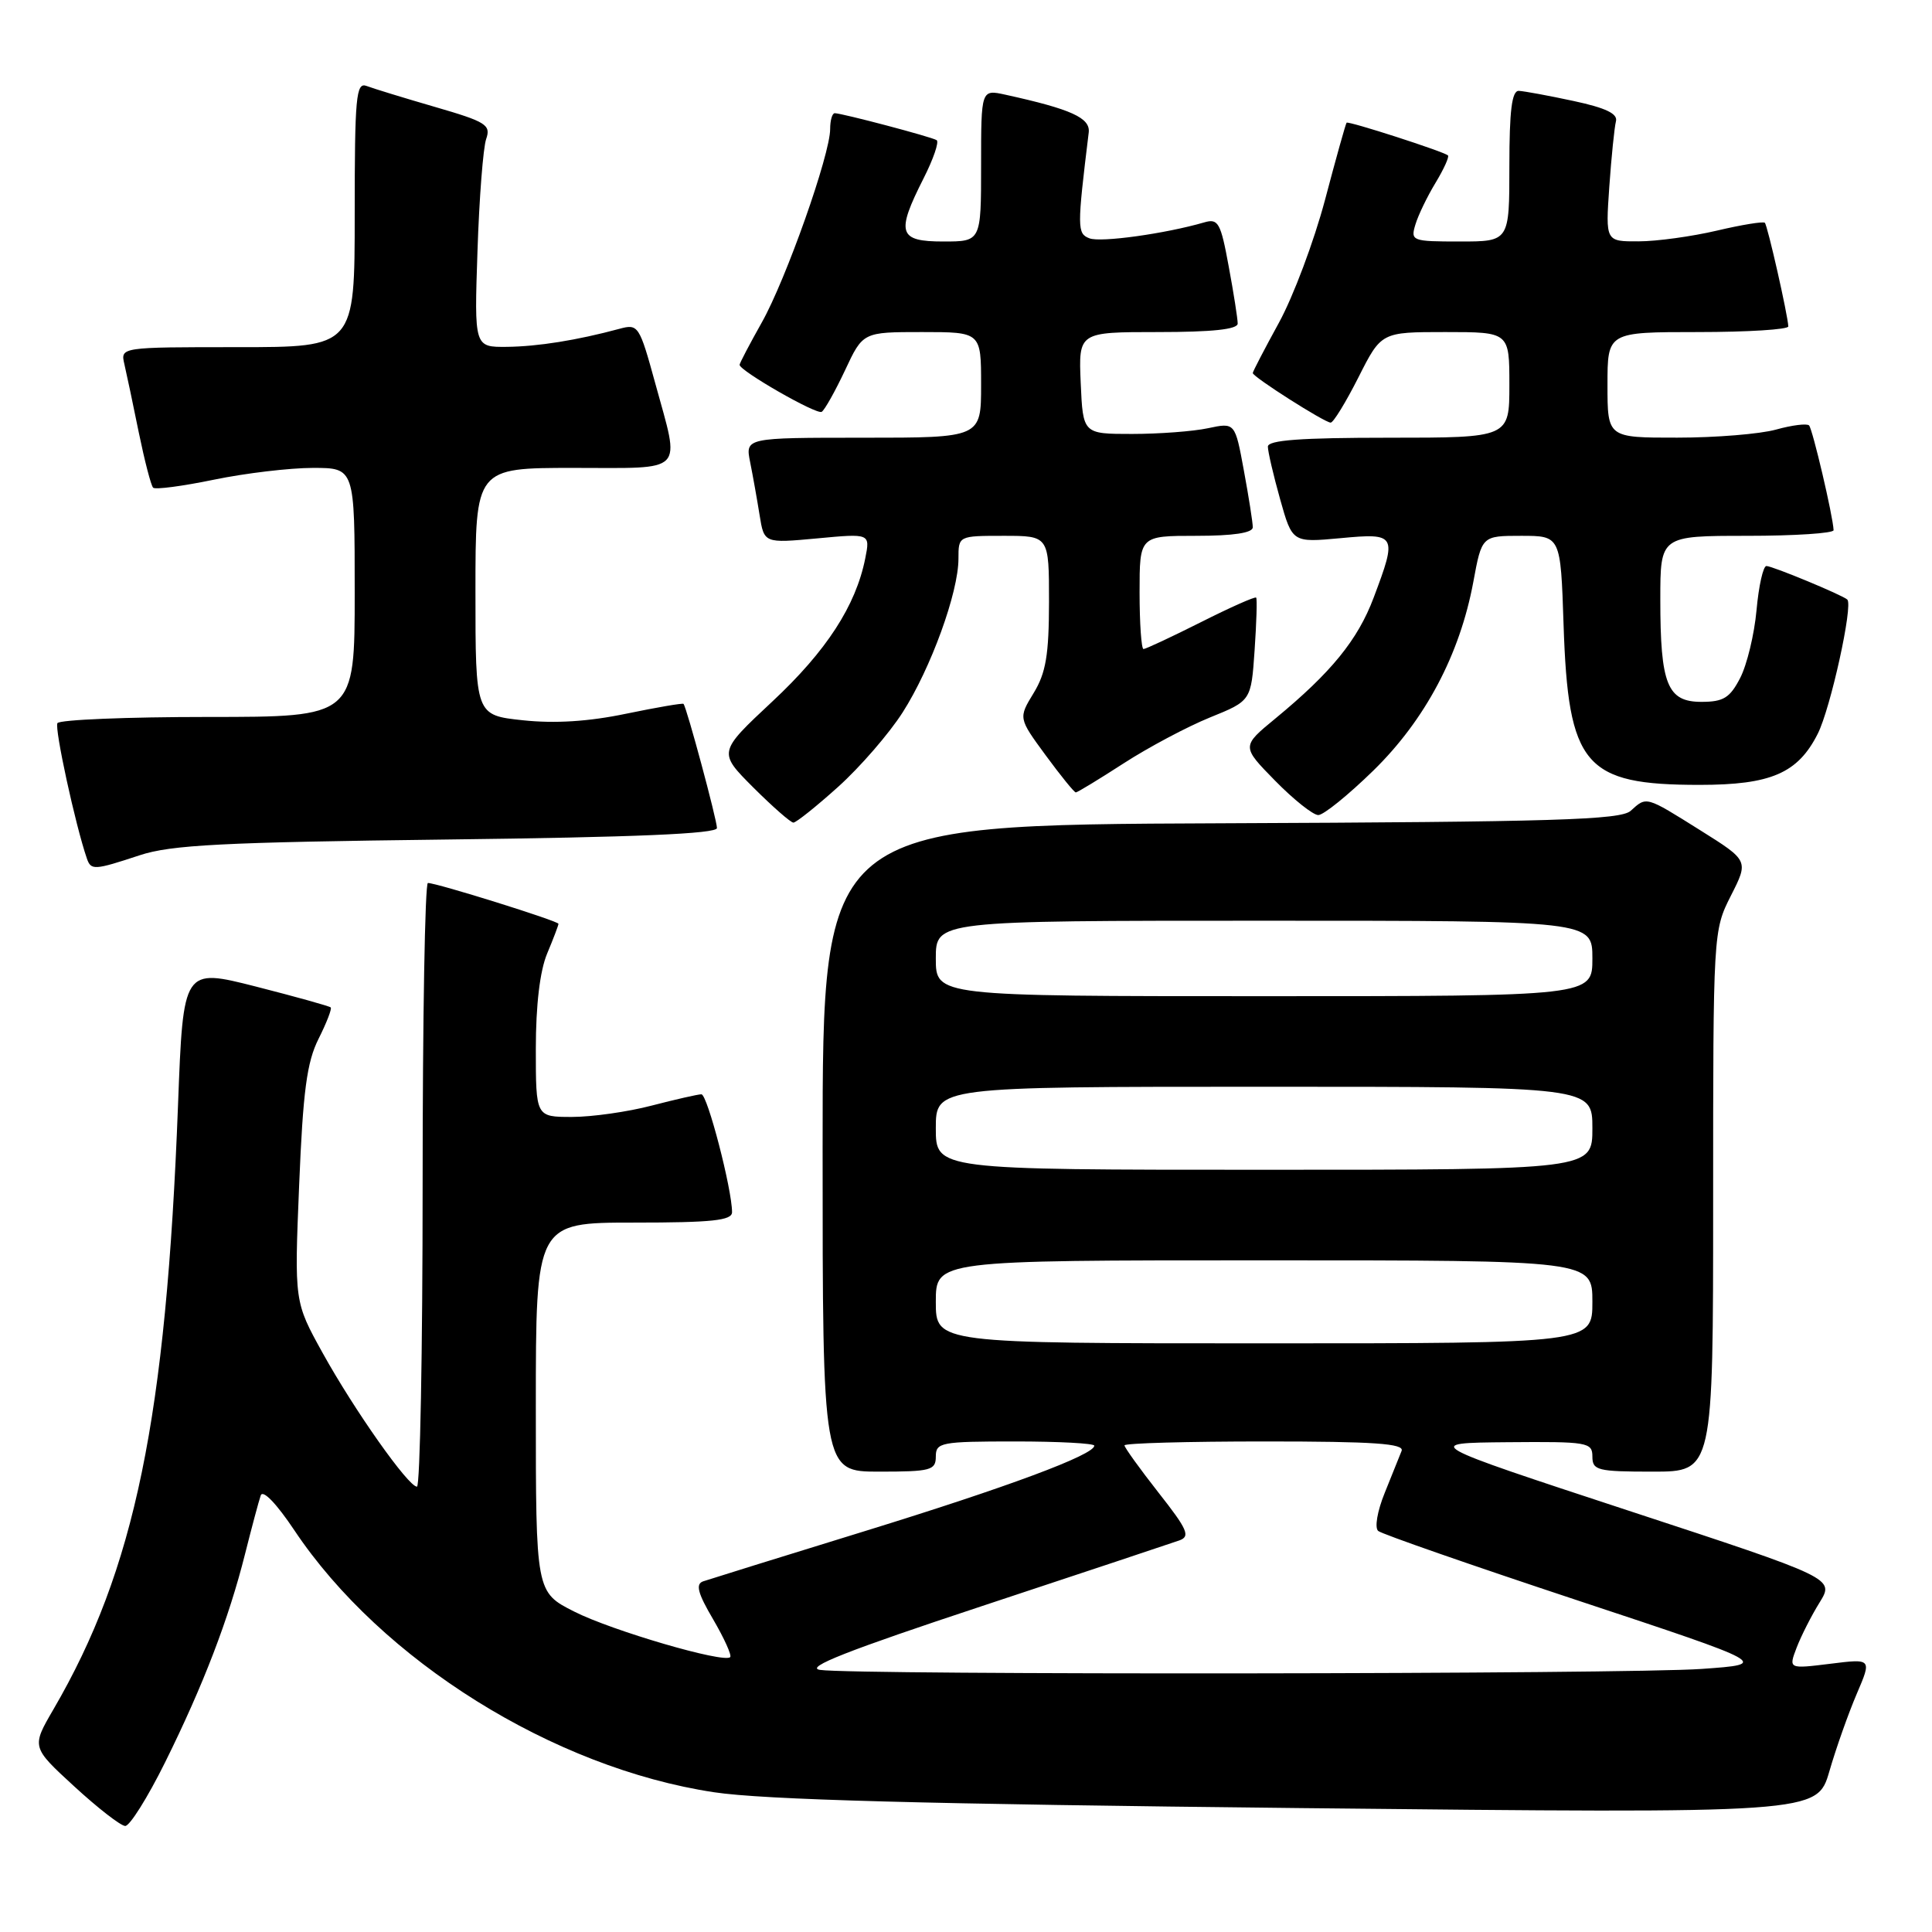 <?xml version="1.0" encoding="UTF-8" standalone="no"?>
<!DOCTYPE svg PUBLIC "-//W3C//DTD SVG 1.1//EN" "http://www.w3.org/Graphics/SVG/1.1/DTD/svg11.dtd" >
<svg xmlns="http://www.w3.org/2000/svg" xmlns:xlink="http://www.w3.org/1999/xlink" version="1.1" viewBox="0 0 256 256">
 <g >
 <path fill="currentColor"
d=" M 21.87 233.53 C 26.93 223.32 30.31 214.51 32.47 205.91 C 33.36 202.38 34.29 198.89 34.55 198.15 C 34.83 197.35 36.64 199.23 39.01 202.78 C 50.54 220.04 73.34 234.27 94.60 237.48 C 101.21 238.48 122.47 239.05 172.24 239.58 C 240.77 240.30 240.77 240.30 242.40 234.71 C 243.29 231.63 244.93 227.01 246.03 224.44 C 248.03 219.77 248.03 219.77 242.51 220.46 C 236.99 221.14 236.99 221.14 238.06 218.33 C 238.65 216.79 240.02 214.08 241.11 212.33 C 243.08 209.13 243.08 209.13 215.79 200.17 C 188.50 191.20 188.50 191.20 199.75 191.10 C 210.37 191.01 211.00 191.11 211.00 193.00 C 211.00 194.83 211.67 195.00 219.00 195.00 C 227.00 195.00 227.00 195.00 227.00 159.17 C 227.00 123.53 227.01 123.31 229.35 118.69 C 231.71 114.04 231.71 114.04 225.30 110.02 C 218.01 105.45 218.20 105.51 216.07 107.44 C 214.74 108.64 205.96 108.91 161.74 109.09 C 109.00 109.30 109.00 109.30 109.00 152.15 C 109.00 195.00 109.00 195.00 116.50 195.00 C 123.33 195.00 124.00 194.82 124.00 193.00 C 124.00 191.13 124.67 191.00 134.50 191.00 C 140.28 191.00 145.00 191.25 145.00 191.56 C 145.00 192.77 133.53 197.04 114.50 202.91 C 103.50 206.30 93.90 209.29 93.16 209.54 C 92.14 209.90 92.46 211.12 94.50 214.58 C 95.97 217.10 96.99 219.35 96.75 219.58 C 95.92 220.41 81.10 216.08 76.10 213.55 C 71.00 210.97 71.00 210.97 71.00 186.48 C 71.00 162.00 71.00 162.00 84.00 162.00 C 94.37 162.00 97.00 161.72 97.00 160.62 C 97.00 157.59 93.73 145.00 92.94 145.00 C 92.48 145.00 89.51 145.68 86.34 146.50 C 83.17 147.33 78.42 148.00 75.79 148.00 C 71.00 148.00 71.00 148.00 71.00 138.97 C 71.00 133.20 71.54 128.64 72.50 126.35 C 73.33 124.37 74.00 122.60 74.00 122.41 C 74.00 122.04 57.88 117.00 56.70 117.00 C 56.31 117.00 56.00 135.00 56.00 157.00 C 56.00 179.00 55.66 197.00 55.25 196.99 C 54.10 196.99 46.94 186.84 42.75 179.27 C 39.00 172.50 39.00 172.50 39.64 157.00 C 40.15 144.57 40.66 140.74 42.21 137.65 C 43.27 135.54 44.00 133.66 43.82 133.49 C 43.64 133.31 39.17 132.07 33.89 130.72 C 24.28 128.28 24.28 128.28 23.59 146.39 C 22.01 187.92 17.88 207.97 7.08 226.50 C 4.17 231.50 4.17 231.50 9.83 236.70 C 12.95 239.57 15.99 241.93 16.59 241.95 C 17.18 241.98 19.56 238.19 21.87 233.53 Z  M 18.50 113.33 C 22.66 111.95 29.52 111.60 59.25 111.24 C 84.14 110.94 95.00 110.48 95.00 109.72 C 95.00 108.65 90.99 93.73 90.57 93.27 C 90.46 93.14 87.04 93.73 82.97 94.57 C 78.00 95.61 73.52 95.89 69.29 95.44 C 63.00 94.77 63.00 94.77 63.00 78.38 C 63.00 62.00 63.00 62.00 76.00 62.00 C 91.02 62.00 90.14 62.91 86.83 50.81 C 84.72 43.12 84.57 42.89 82.08 43.57 C 76.44 45.09 71.29 45.91 67.17 45.96 C 62.84 46.00 62.84 46.00 63.27 33.25 C 63.50 26.24 64.02 19.57 64.42 18.42 C 65.07 16.55 64.43 16.14 57.64 14.17 C 53.51 12.97 49.43 11.72 48.57 11.39 C 47.18 10.86 47.00 12.82 47.00 28.39 C 47.00 46.00 47.00 46.00 31.48 46.00 C 15.96 46.00 15.96 46.00 16.48 48.25 C 16.77 49.49 17.63 53.56 18.39 57.31 C 19.16 61.05 20.01 64.34 20.29 64.62 C 20.56 64.90 24.19 64.42 28.35 63.56 C 32.51 62.70 38.41 62.00 41.46 62.00 C 47.00 62.00 47.00 62.00 47.00 78.50 C 47.00 95.00 47.00 95.00 27.56 95.00 C 16.87 95.00 7.89 95.37 7.61 95.82 C 7.20 96.49 9.97 109.27 11.51 113.75 C 12.06 115.34 12.47 115.32 18.50 113.33 Z  M 111.06 104.26 C 113.96 101.65 117.81 97.21 119.61 94.39 C 123.35 88.54 127.00 78.50 127.00 74.03 C 127.00 71.00 127.00 71.00 133.00 71.00 C 139.00 71.00 139.00 71.00 139.00 79.75 C 138.99 86.77 138.59 89.16 136.97 91.82 C 134.94 95.15 134.94 95.15 138.55 100.07 C 140.54 102.78 142.34 105.00 142.55 105.00 C 142.76 105.00 145.62 103.26 148.90 101.14 C 152.18 99.02 157.32 96.29 160.32 95.07 C 165.78 92.86 165.78 92.86 166.24 86.18 C 166.49 82.51 166.59 79.36 166.45 79.19 C 166.32 79.01 163.02 80.48 159.13 82.44 C 155.23 84.40 151.81 86.00 151.52 86.00 C 151.24 86.00 151.00 82.62 151.00 78.50 C 151.00 71.00 151.00 71.00 158.50 71.00 C 163.43 71.00 166.00 70.61 166.00 69.87 C 166.00 69.24 165.47 65.86 164.82 62.35 C 163.65 55.98 163.65 55.98 160.07 56.74 C 158.11 57.16 153.57 57.50 150.00 57.50 C 143.50 57.50 143.50 57.50 143.20 50.75 C 142.91 44.00 142.91 44.00 153.45 44.00 C 160.65 44.00 164.00 43.64 164.00 42.87 C 164.00 42.24 163.47 38.84 162.81 35.30 C 161.75 29.50 161.42 28.92 159.56 29.47 C 154.44 30.96 145.85 32.16 144.36 31.58 C 142.72 30.95 142.71 30.25 144.26 17.57 C 144.50 15.62 141.96 14.47 133.23 12.55 C 130.00 11.84 130.00 11.84 130.00 21.92 C 130.00 32.00 130.00 32.00 125.00 32.00 C 119.05 32.00 118.70 30.90 122.37 23.65 C 123.68 21.07 124.46 18.79 124.11 18.57 C 123.41 18.13 111.55 15.00 110.61 15.00 C 110.27 15.00 110.00 15.95 110.00 17.10 C 110.00 20.48 104.15 37.03 100.94 42.73 C 99.32 45.61 98.00 48.13 98.00 48.34 C 98.00 49.13 108.21 54.99 108.88 54.57 C 109.27 54.33 110.66 51.85 111.97 49.07 C 114.34 44.00 114.34 44.00 122.17 44.00 C 130.00 44.00 130.00 44.00 130.00 51.00 C 130.00 58.00 130.00 58.00 114.38 58.00 C 98.75 58.00 98.75 58.00 99.40 61.25 C 99.76 63.04 100.32 66.19 100.65 68.25 C 101.25 71.99 101.25 71.99 108.28 71.34 C 115.31 70.68 115.31 70.68 114.65 73.99 C 113.40 80.27 109.50 86.27 102.33 92.96 C 95.15 99.67 95.15 99.67 99.81 104.34 C 102.38 106.90 104.77 109.00 105.13 109.00 C 105.49 109.00 108.16 106.87 111.06 104.26 Z  M 181.98 102.10 C 188.85 95.38 193.43 86.74 195.22 77.12 C 196.35 71.00 196.35 71.00 201.57 71.00 C 206.79 71.00 206.79 71.00 207.18 82.75 C 207.80 101.49 209.92 104.00 225.20 104.00 C 234.66 104.00 238.22 102.46 240.86 97.23 C 242.56 93.86 245.56 80.23 244.78 79.45 C 244.21 78.88 234.86 75.00 234.06 75.00 C 233.63 75.00 233.04 77.63 232.75 80.84 C 232.46 84.05 231.48 88.10 230.58 89.84 C 229.22 92.47 228.37 93.00 225.45 93.00 C 220.93 93.00 220.00 90.70 220.00 79.43 C 220.00 71.00 220.00 71.00 231.50 71.00 C 237.82 71.00 242.98 70.66 242.96 70.25 C 242.88 68.37 240.17 56.84 239.71 56.37 C 239.42 56.09 237.46 56.33 235.34 56.92 C 233.23 57.51 227.34 57.99 222.25 57.99 C 213.00 58.00 213.00 58.00 213.00 51.00 C 213.00 44.00 213.00 44.00 225.00 44.00 C 231.60 44.00 236.98 43.66 236.96 43.25 C 236.89 41.71 234.21 29.88 233.85 29.52 C 233.65 29.32 230.79 29.78 227.49 30.56 C 224.20 31.33 219.53 31.98 217.12 31.98 C 212.74 32.00 212.74 32.00 213.24 24.75 C 213.52 20.76 213.92 16.86 214.12 16.08 C 214.39 15.07 212.79 14.30 208.50 13.38 C 205.20 12.67 201.94 12.07 201.25 12.04 C 200.33 12.01 200.00 14.64 200.00 22.00 C 200.00 32.00 200.00 32.00 193.43 32.00 C 187.09 32.00 186.89 31.92 187.55 29.75 C 187.92 28.51 189.13 26.01 190.23 24.20 C 191.33 22.38 192.06 20.76 191.86 20.59 C 191.23 20.06 178.66 16.00 178.43 16.26 C 178.31 16.39 177.02 21.00 175.57 26.49 C 174.11 31.98 171.36 39.31 169.46 42.77 C 167.56 46.24 166.00 49.23 166.00 49.43 C 166.00 49.94 175.53 56.00 176.32 56.00 C 176.68 56.00 178.33 53.30 180.00 50.00 C 183.03 44.00 183.03 44.00 191.51 44.00 C 200.00 44.00 200.00 44.00 200.00 51.00 C 200.00 58.00 200.00 58.00 184.00 58.00 C 172.34 58.00 168.00 58.32 168.00 59.18 C 168.00 59.84 168.73 62.96 169.62 66.14 C 171.24 71.90 171.24 71.90 177.62 71.31 C 185.05 70.61 185.17 70.83 182.01 79.21 C 179.91 84.79 176.39 89.11 169.00 95.20 C 164.50 98.90 164.50 98.90 168.96 103.45 C 171.41 105.95 173.99 108.00 174.68 108.00 C 175.38 108.00 178.66 105.34 181.98 102.10 Z  M 108.66 221.27 C 106.57 220.96 112.32 218.70 130.16 212.80 C 143.55 208.37 155.29 204.46 156.25 204.12 C 157.76 203.59 157.38 202.70 153.50 197.77 C 151.03 194.62 149.00 191.80 149.00 191.52 C 149.00 191.23 157.37 191.00 167.61 191.00 C 182.09 191.00 186.10 191.28 185.72 192.25 C 185.44 192.94 184.43 195.44 183.48 197.82 C 182.50 200.23 182.12 202.45 182.62 202.86 C 183.10 203.27 194.97 207.40 209.00 212.05 C 234.50 220.50 234.50 220.50 225.50 221.14 C 215.66 221.85 113.25 221.96 108.66 221.27 Z  M 124.00 172.50 C 124.00 167.00 124.00 167.00 167.50 167.00 C 211.00 167.00 211.00 167.00 211.00 172.50 C 211.00 178.00 211.00 178.00 167.50 178.00 C 124.00 178.00 124.00 178.00 124.00 172.50 Z  M 124.00 149.50 C 124.00 144.00 124.00 144.00 167.50 144.00 C 211.00 144.00 211.00 144.00 211.00 149.50 C 211.00 155.00 211.00 155.00 167.50 155.00 C 124.00 155.00 124.00 155.00 124.00 149.50 Z  M 124.00 127.00 C 124.00 122.00 124.00 122.00 167.50 122.00 C 211.00 122.00 211.00 122.00 211.00 127.00 C 211.00 132.00 211.00 132.00 167.50 132.00 C 124.00 132.00 124.00 132.00 124.00 127.00 Z "/>
</g>
</svg>